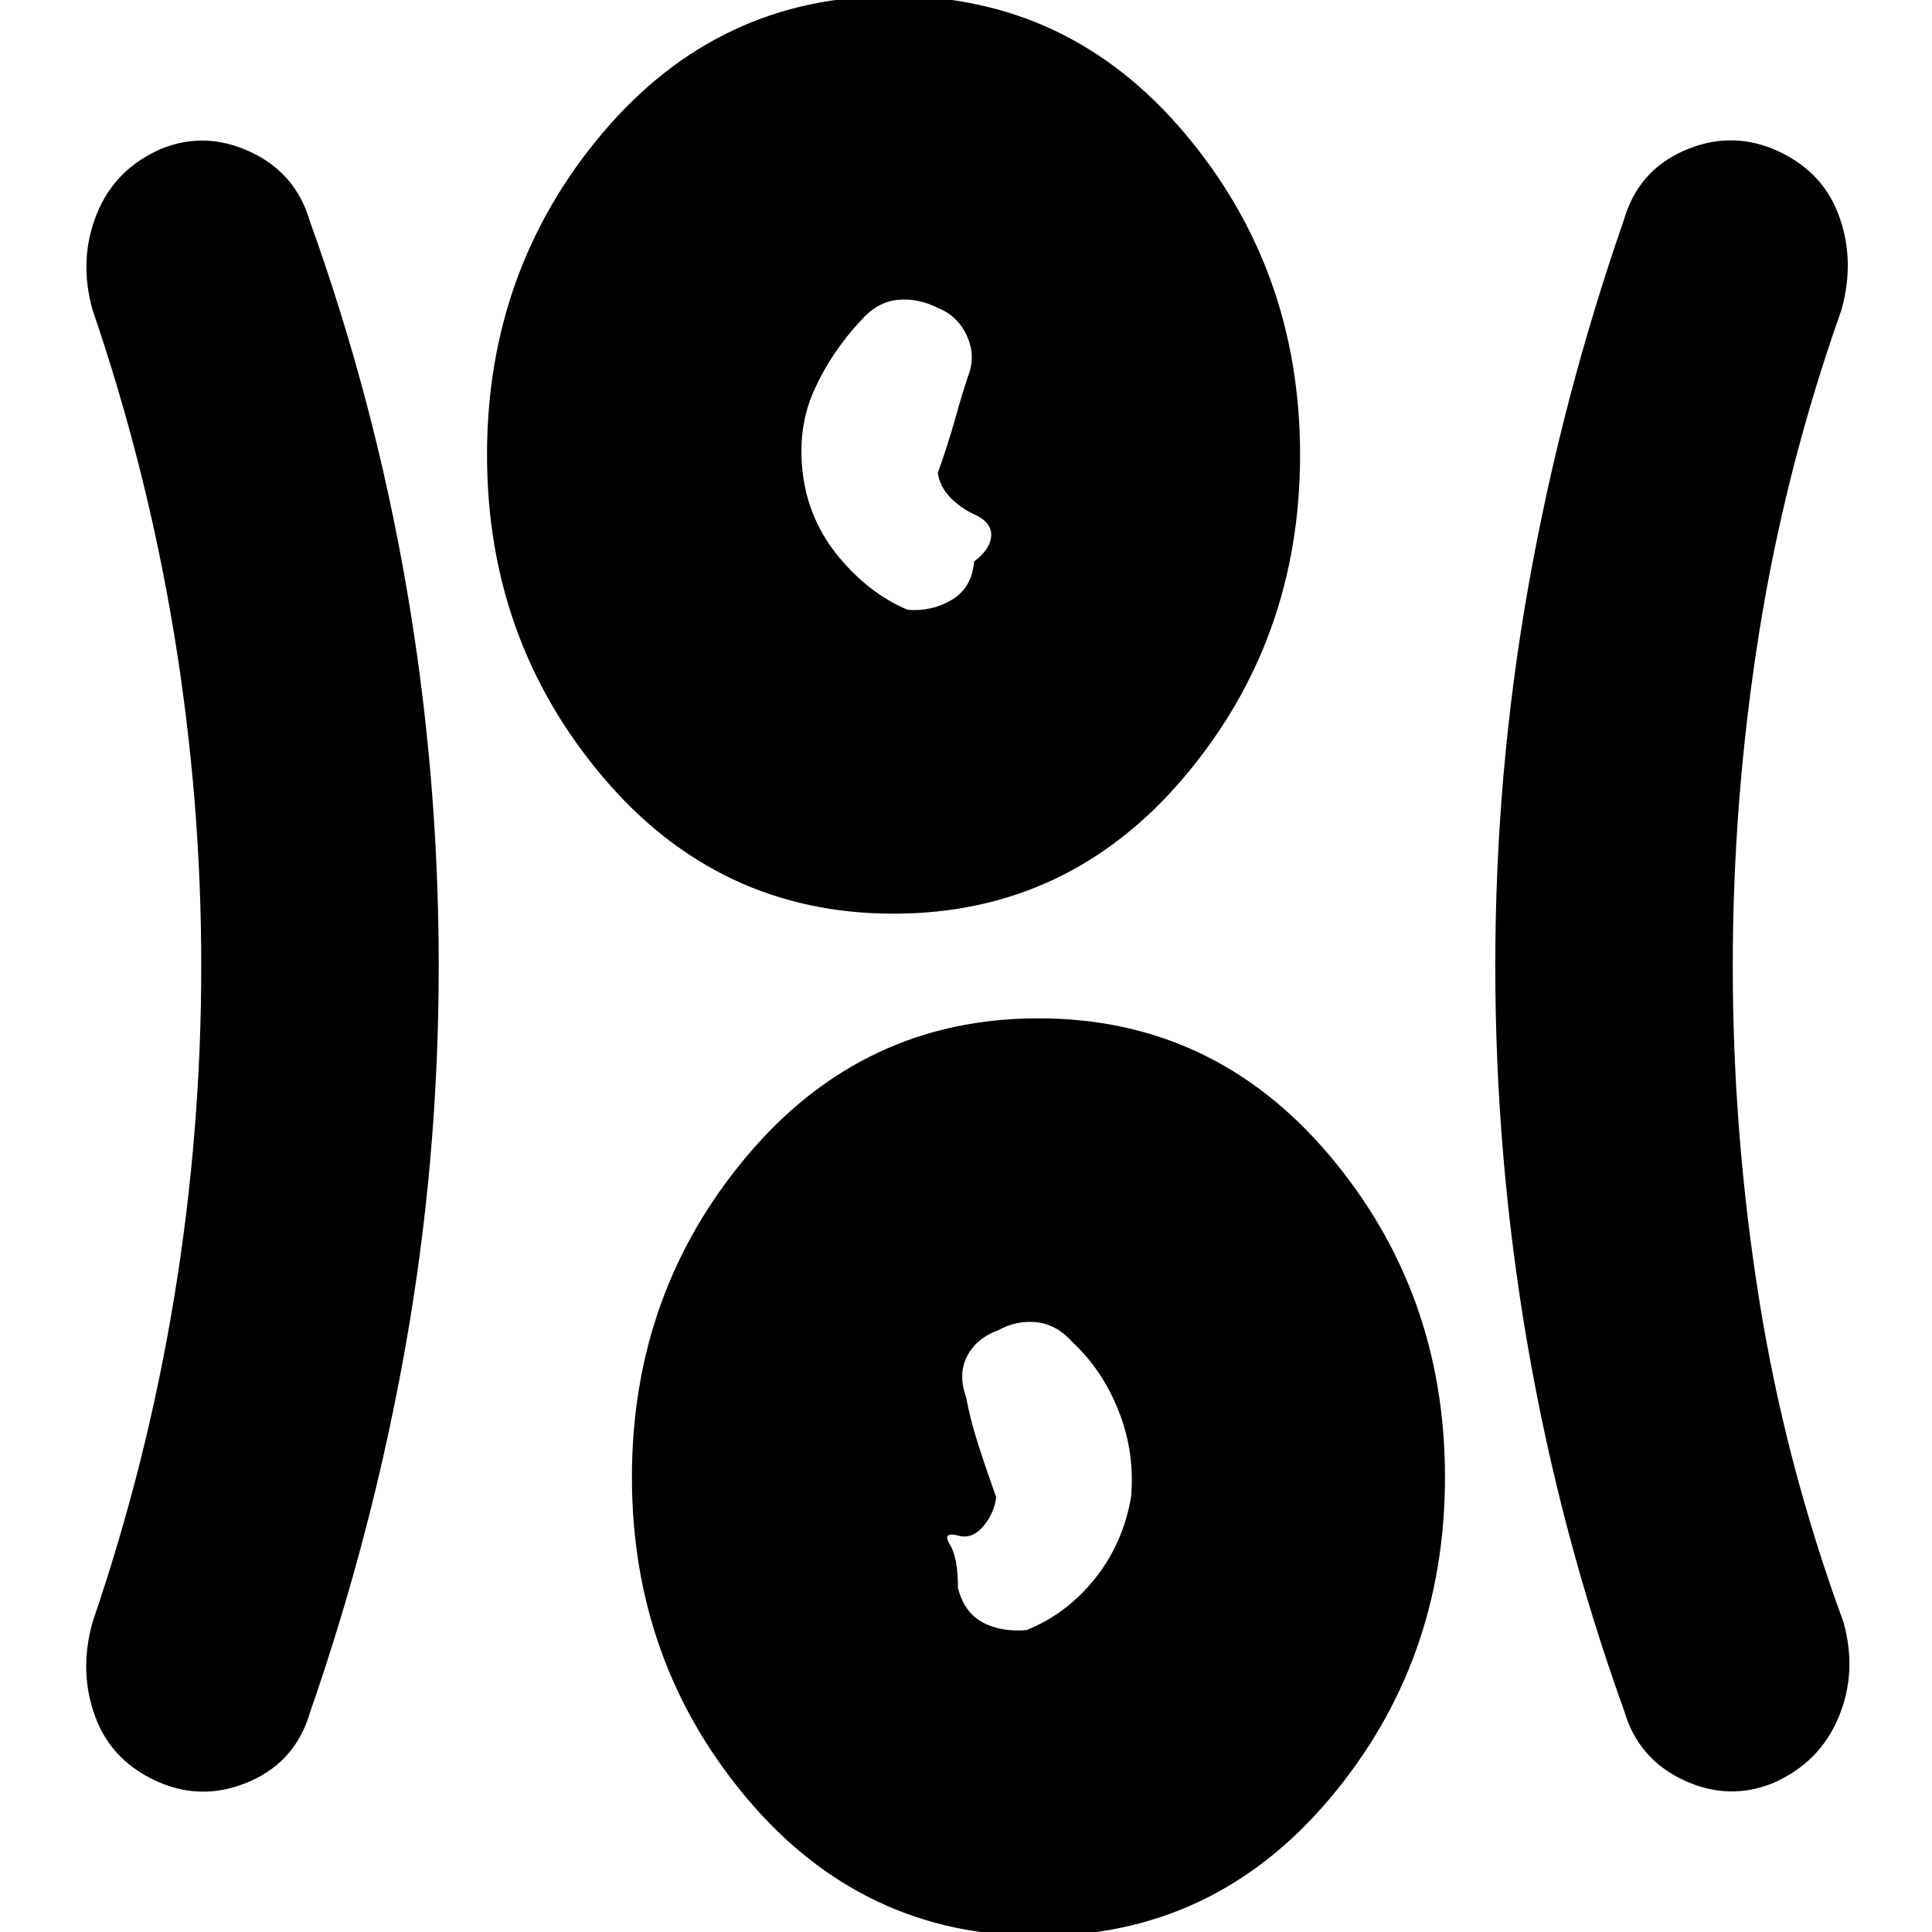<svg xmlns="http://www.w3.org/2000/svg" height="20" viewBox="0 -960 960 960" width="20"><path d="M516 2q-87 0-144.5-68T314-226q0-92 57.5-160T516-454q87 0 144.5 68T718-226q0 92-57.5 160T516 2ZM218-480q0 96-16.5 189T154-109q-7 24-29.5 34T80-74q-24-10-32.5-32.5T46-154q27-79 40.5-161T100-480q0-83-13.5-165T46-806q-7-25 2-47.5T80-886q22-9 44.5 1.5T154-850q32 89 48 182t16 188Zm643 0q0 83 13 165t42 161q7 25-2.5 47.5T881-74q-22 9-44.5-1.5T807-110q-32-89-48-182t-16-188q0-96 16.5-189T807-851q7-24 29.5-34t44.5-1q24 10 32.5 32.5T915-806q-28 79-41 161t-13 165ZM510-150q20-8 34-25.5t18-40.5q2-22-6-42.5T533-293q-8-9-18-10t-19 4q-11 4-15.5 13t-.5 20q2 11 6 23.5t9 26.5q-1 8-6.5 14.5T476-197q-8-2-4 4.5t4 21.5q3 12 12 17t22 4Zm-66-356q-87 0-144.5-68T242-734q0-92 57.5-160T444-962q87 0 144.5 68T646-734q0 92-57.5 160T444-506Zm7-151q12 1 22-5t11-19q8-6 8.5-12.5T485-704q-7-3-12.5-8.5T466-725q5-14 8.5-26.5T481-773q4-10-.5-20T466-807q-10-5-20-4t-18 10q-15 16-23.5 35t-5.5 42q3 23 18 41t34 26Z"/></svg>